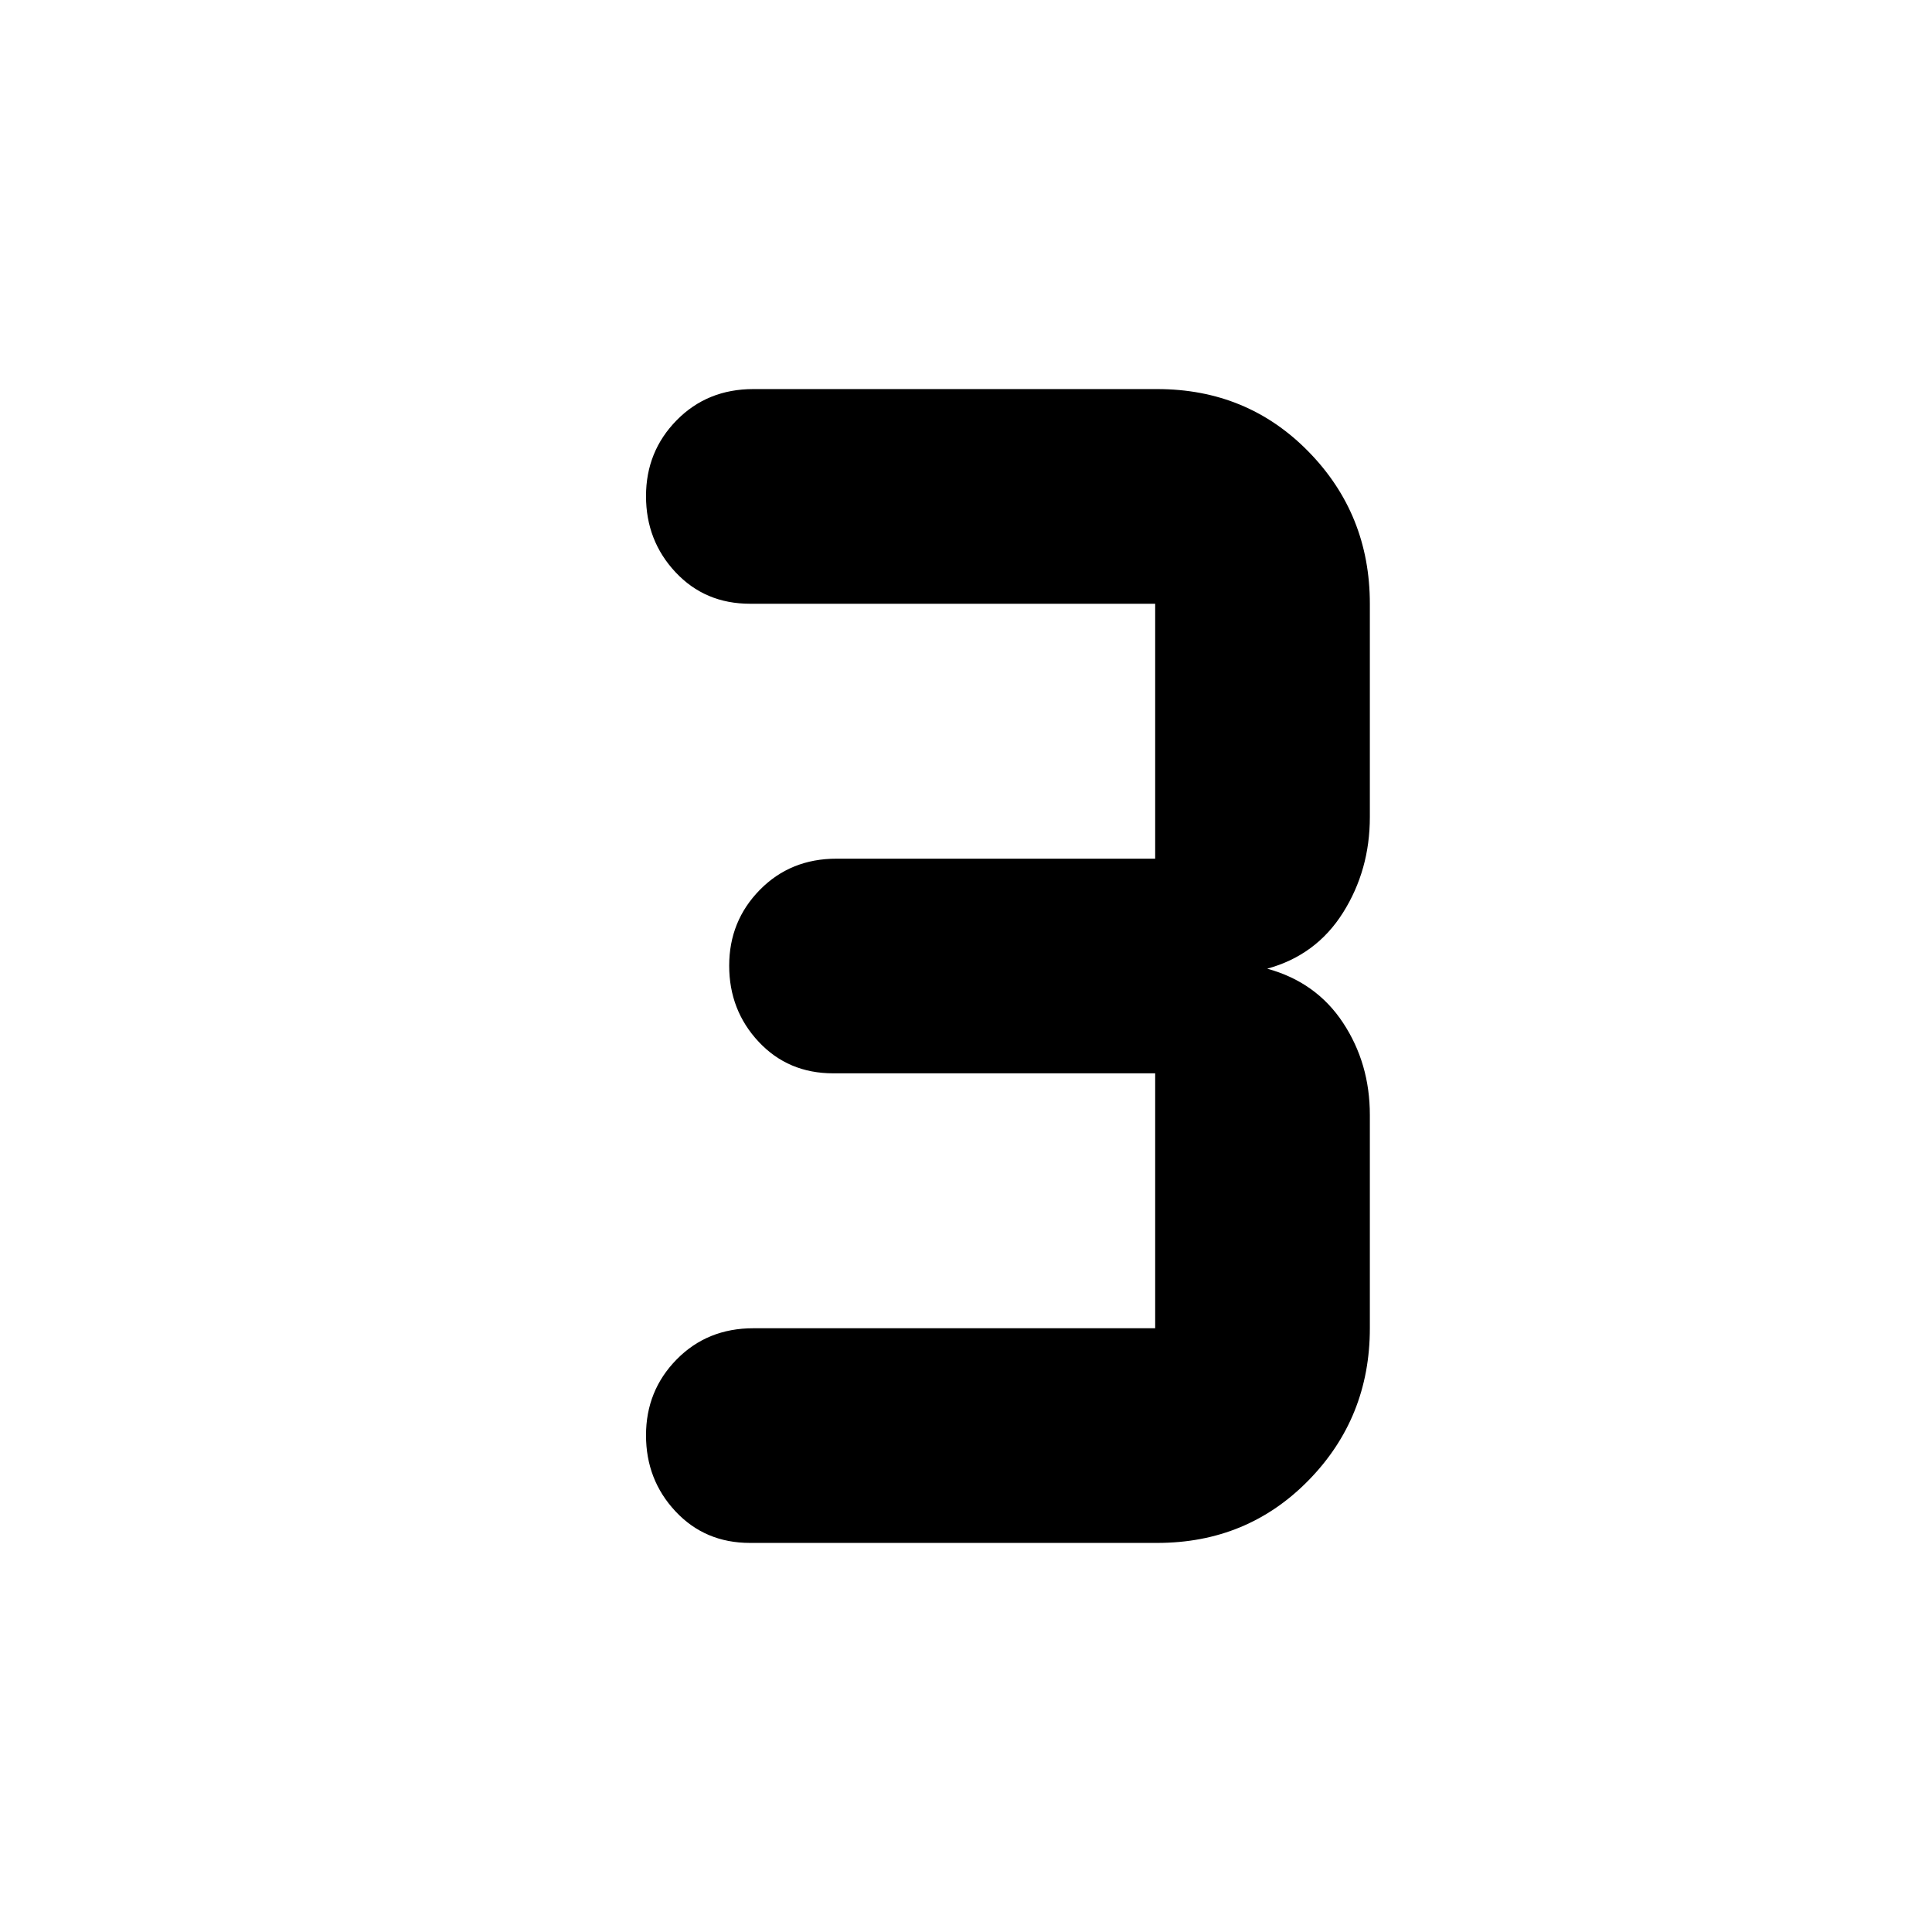 <svg xmlns="http://www.w3.org/2000/svg" height="40" viewBox="0 -960 960 960" width="40"><path d="M575-193.33H372.67q-22.34 0-37-15.66Q321-224.65 321-246.82q0-22.18 15.22-37.68t38.11-15.5H574v-126.67H414q-22.33 0-37-15.65-14.67-15.66-14.67-37.84 0-22.17 15.23-37.67 15.22-15.5 38.11-15.5H574V-660H372.67q-22.34 0-37-15.66Q321-691.31 321-713.49t15.22-37.68q15.22-15.5 38.11-15.5H575q44.78 0 75.22 31.11 30.45 31.12 30.45 75.56v106q0 26.33-13.34 47.5-13.33 21.17-37.66 27.83Q654-472 667.33-451.81q13.34 20.2 13.34 45.81v106q0 44.44-30.45 75.56-30.44 31.11-75.22 31.11Z"/></svg>